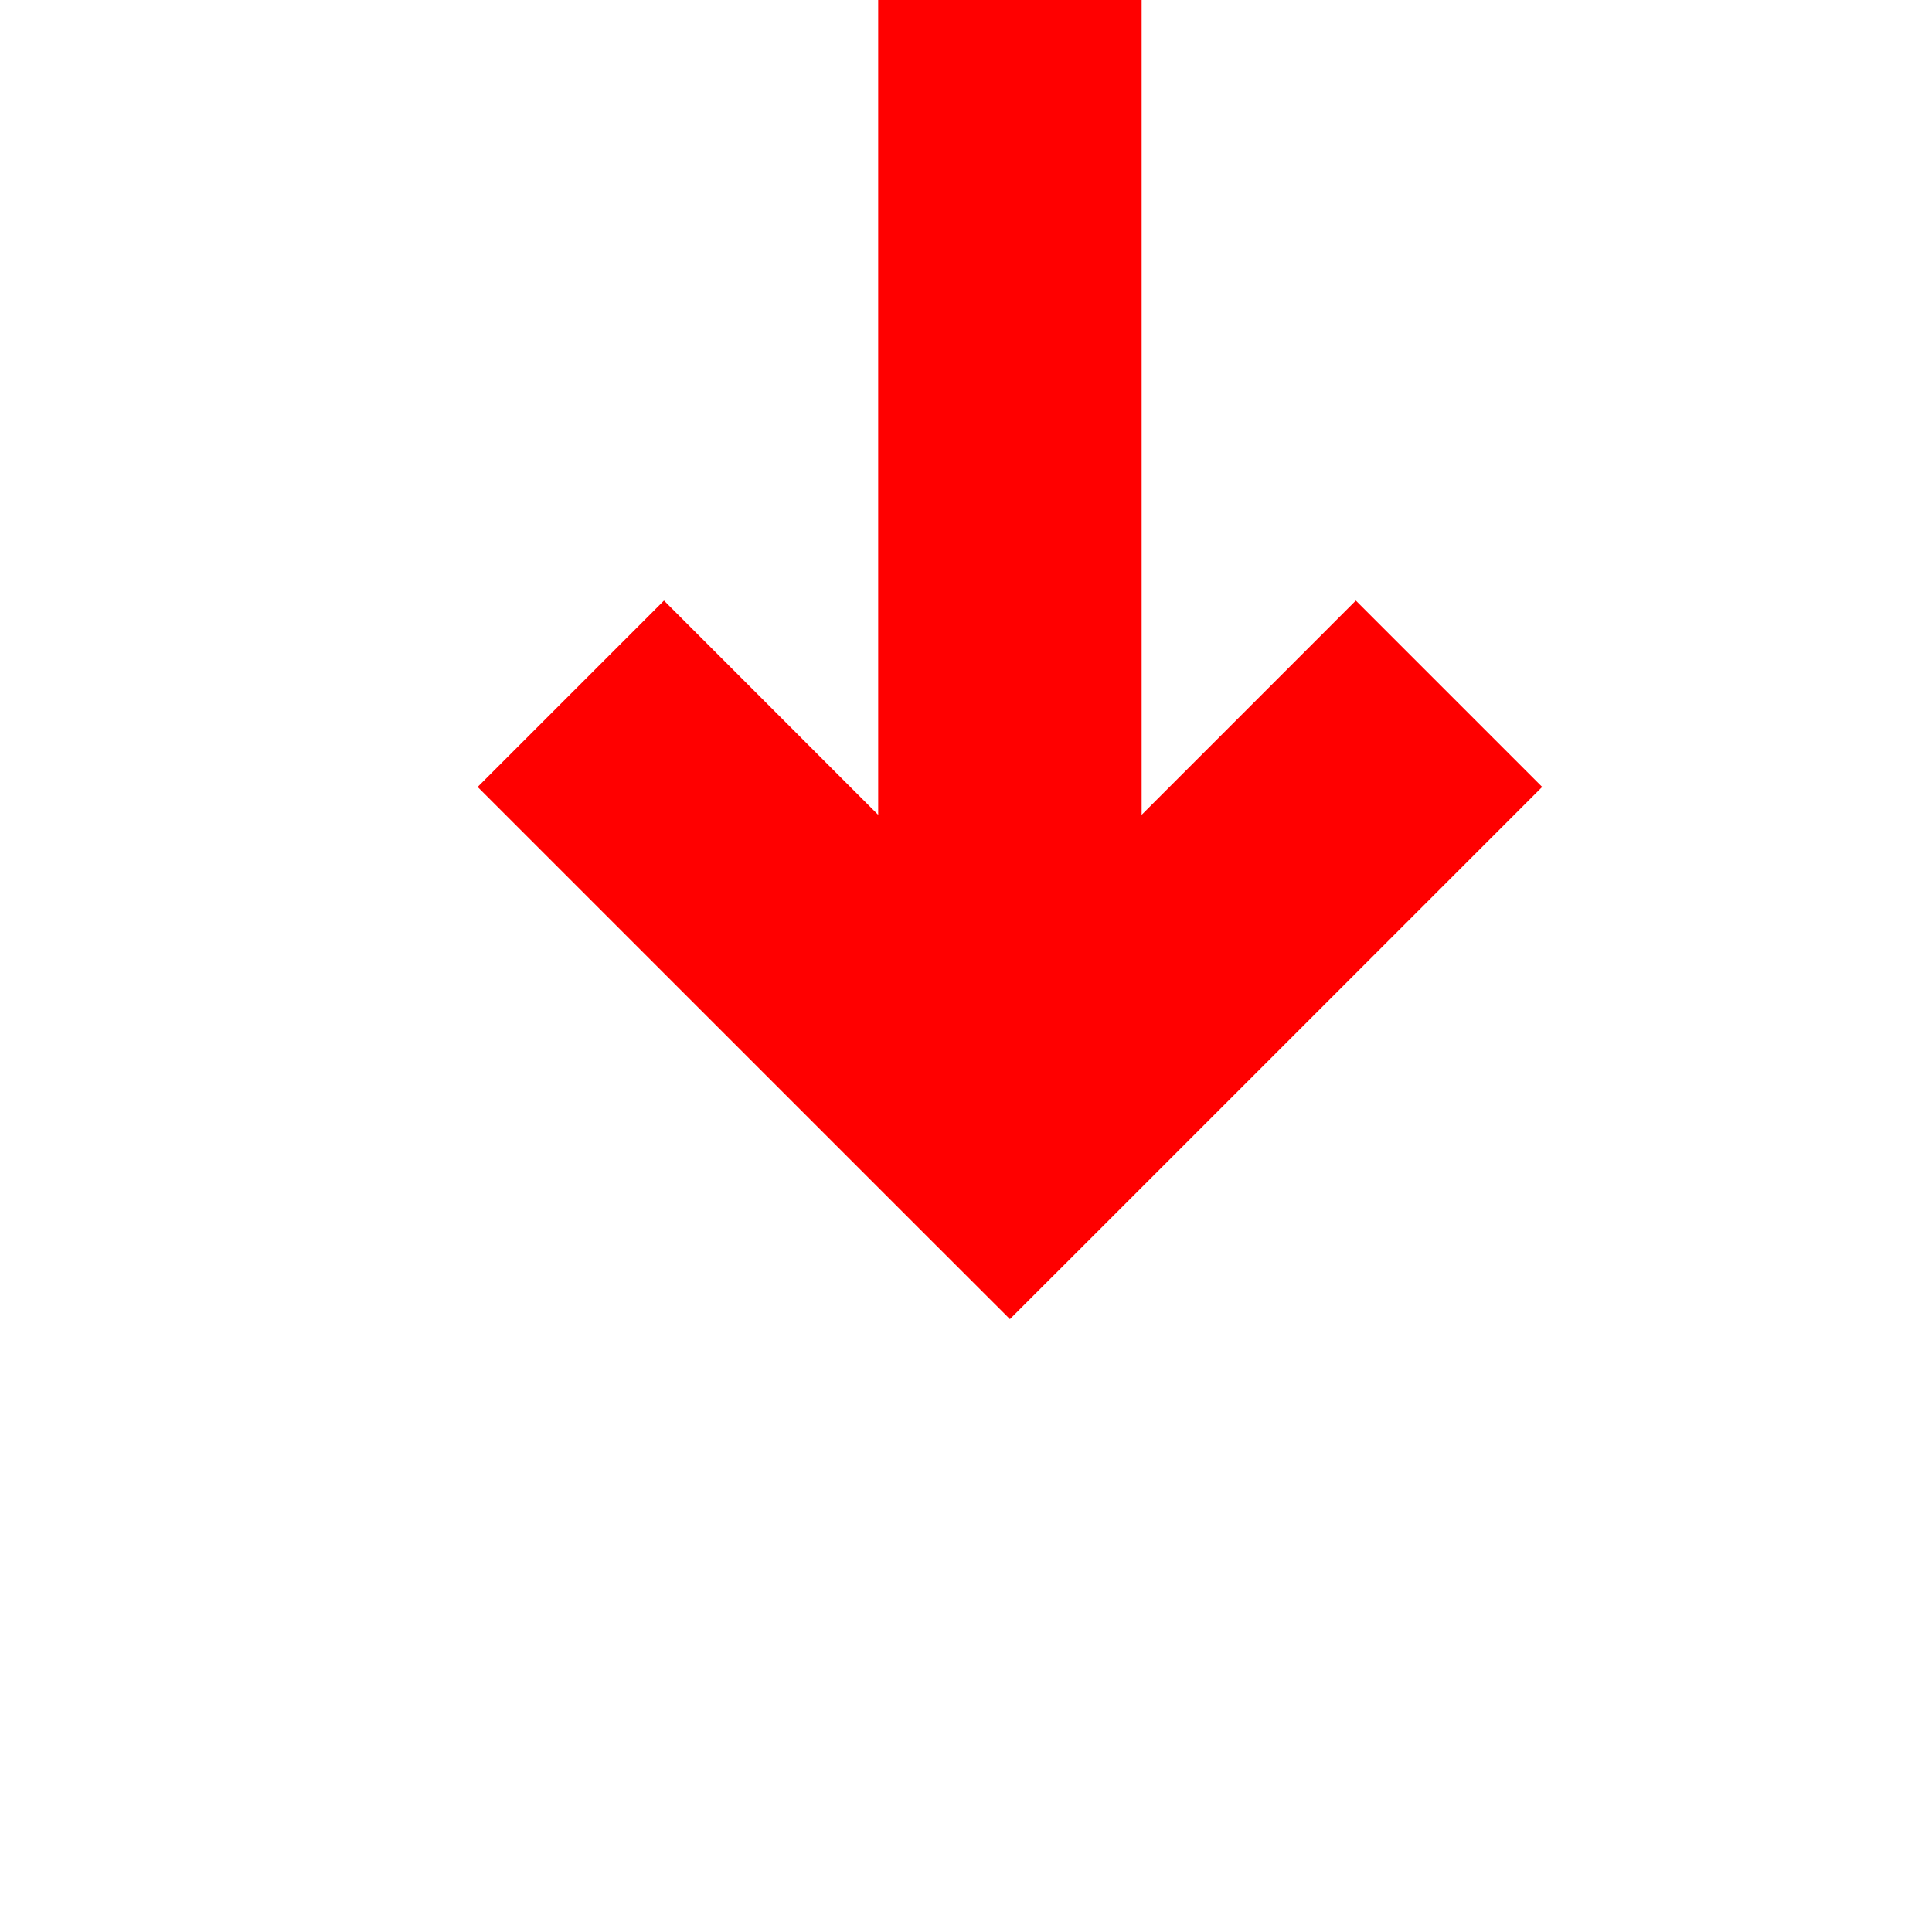 ﻿<?xml version="1.0" encoding="utf-8"?>
<svg version="1.1" xmlns:xlink="http://www.w3.org/1999/xlink" width="22px" height="22px" preserveAspectRatio="xMinYMid meet" viewBox="2274 2727  22 20" xmlns="http://www.w3.org/2000/svg">
  <defs>
    <mask fill="white" id="clip695">
      <path d="M 2269.806 2673  L 2300.194 2673  L 2300.194 2698  L 2269.806 2698  Z M 2269.806 2630  L 2300.194 2630  L 2300.194 2751  L 2269.806 2751  Z " fill-rule="evenodd" />
    </mask>
  </defs>
  <path d="M 2285.5 2673  L 2285.5 2630  M 2285.5 2698  L 2285.5 2738  " stroke-width="3" stroke="#ff0000" fill="none" />
  <path d="M 2289.439 2732.839  L 2285.5 2736.779  L 2281.561 2732.839  L 2279.439 2734.961  L 2284.439 2739.961  L 2285.5 2741.021  L 2286.561 2739.961  L 2291.561 2734.961  L 2289.439 2732.839  Z " fill-rule="nonzero" fill="#ff0000" stroke="none" mask="url(#clip695)" />
</svg>